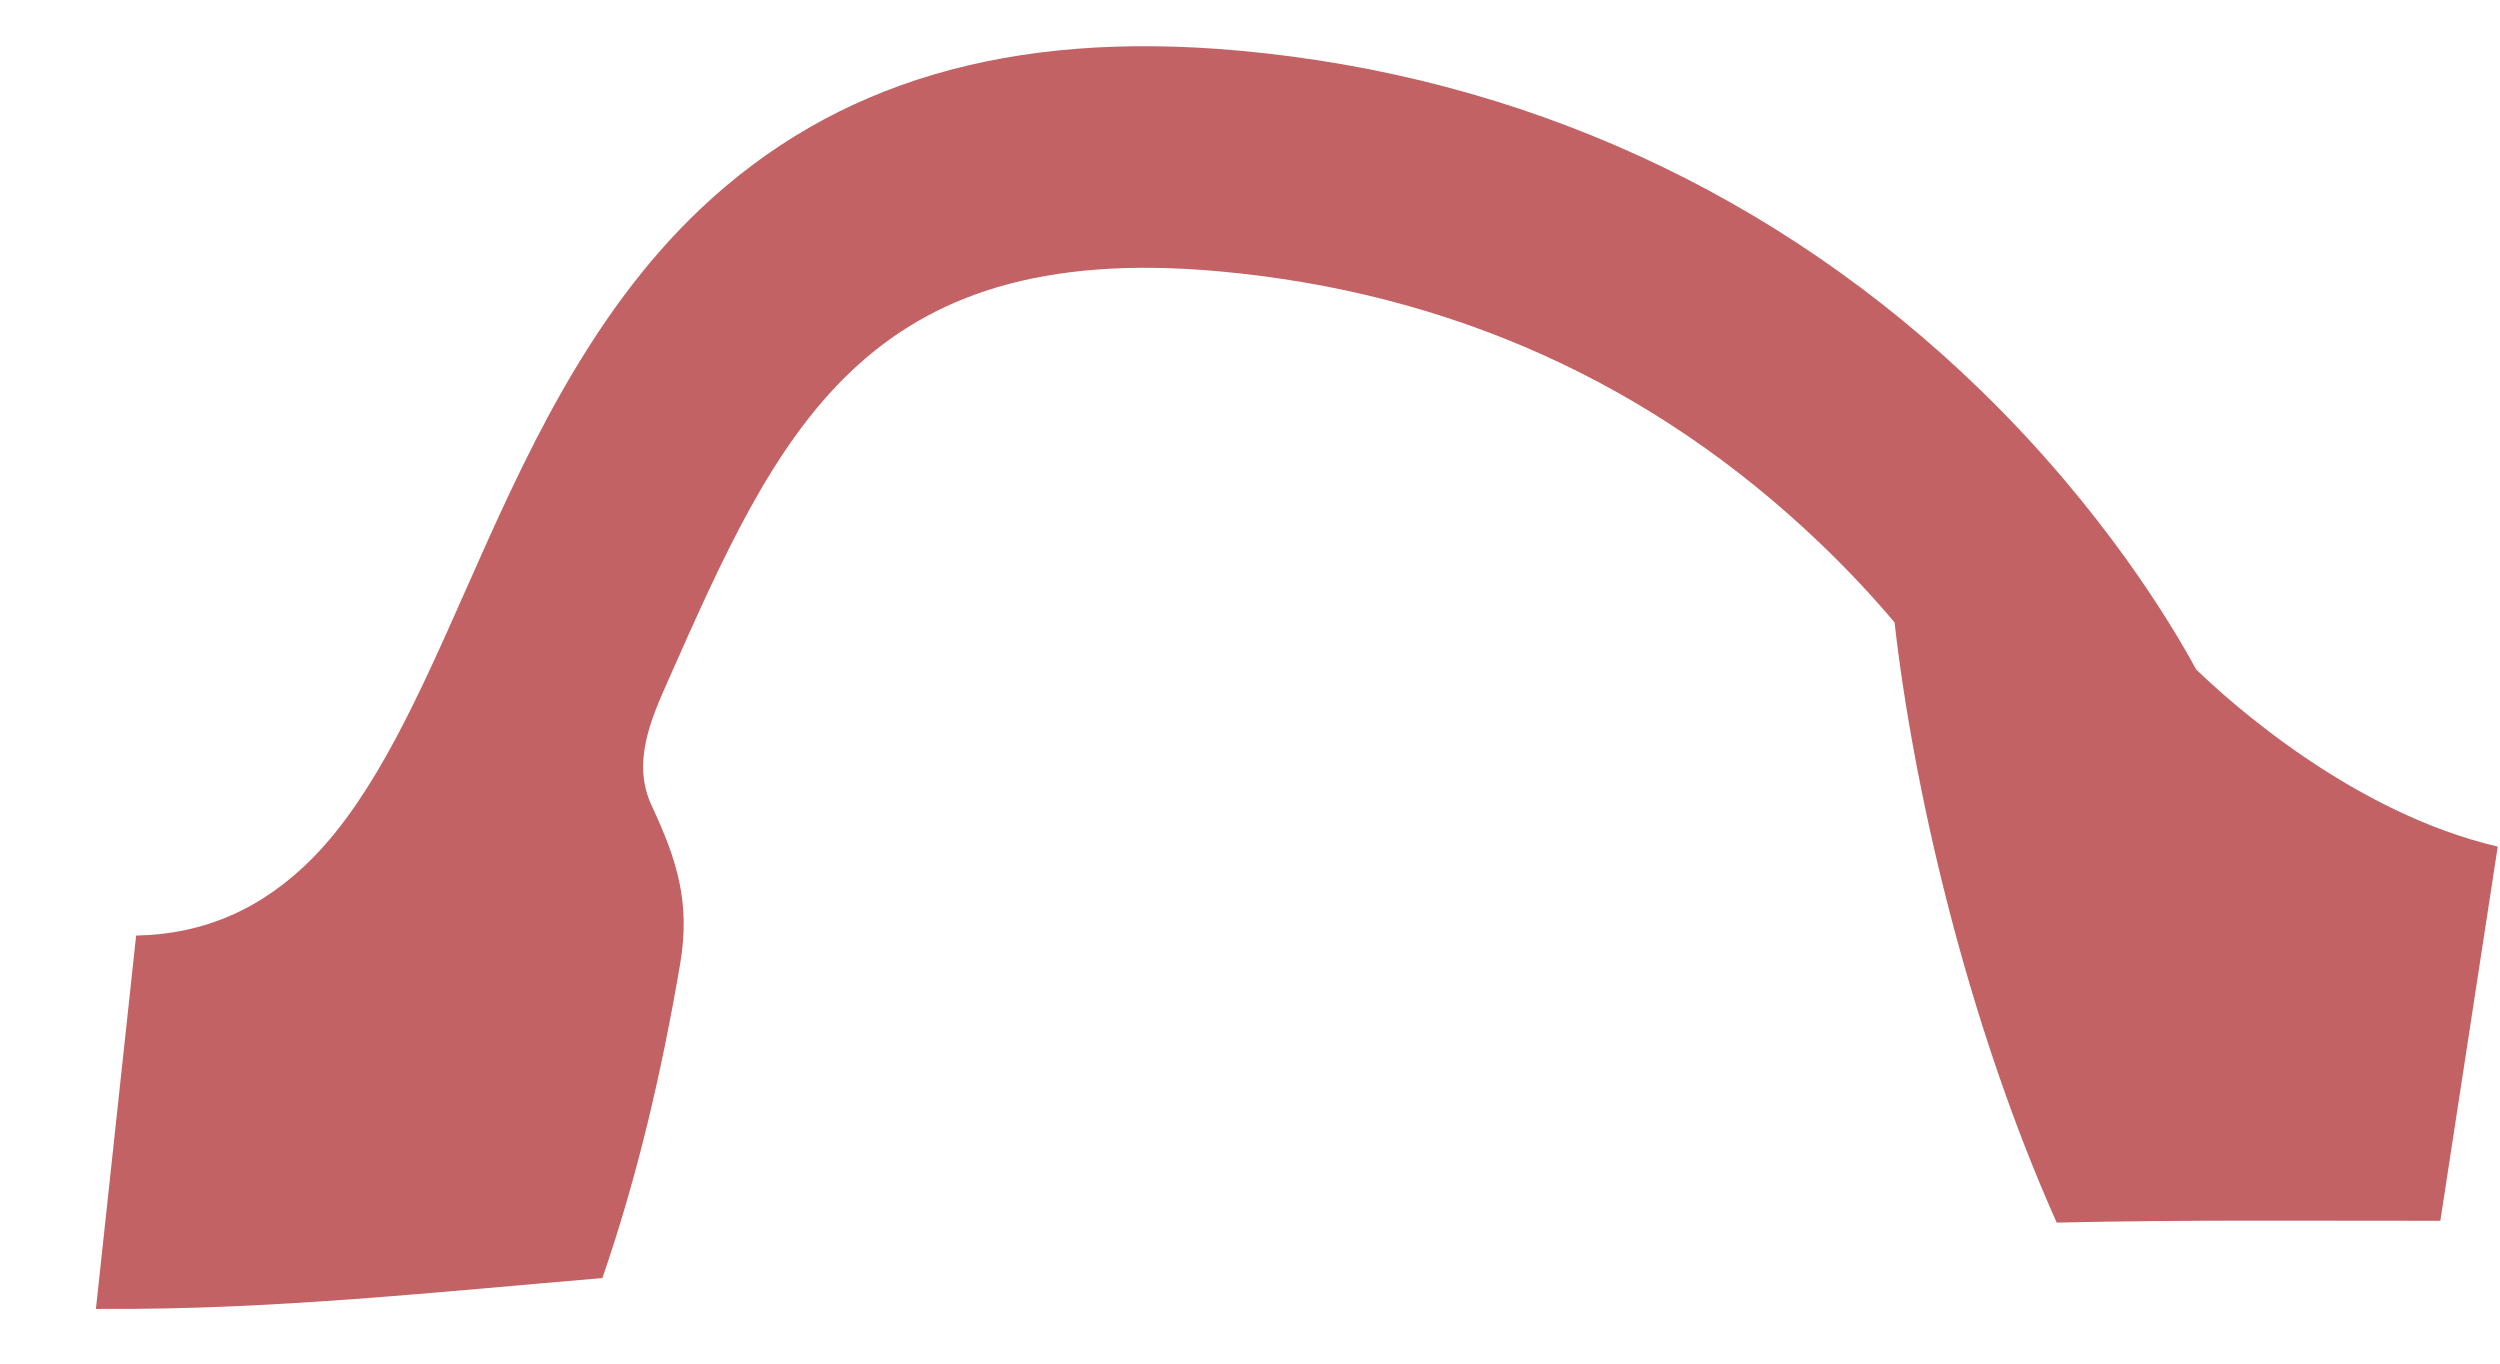 <svg width="22" height="12" viewBox="0 0 22 12" fill="none" xmlns="http://www.w3.org/2000/svg">
<path d="M16.672 5.477C16.836 6.922 17.3 8.97 18.099 10.759C19.224 10.733 20.35 10.744 21.475 10.743L21.98 7.45C20.706 7.153 19.628 6.183 19.326 5.891C19.116 5.503 18.51 4.484 17.429 3.433C15.648 1.703 13.389 0.669 10.895 0.445C8.89 0.264 7.343 0.721 6.161 1.841C5.164 2.787 4.598 4.064 4.099 5.191C3.688 6.118 3.3 6.993 2.752 7.55C2.313 7.995 1.801 8.221 1.198 8.233L0.844 11.519C0.865 11.518 0.886 11.518 0.908 11.518C2.378 11.528 3.838 11.37 5.301 11.247C5.612 10.348 5.827 9.413 5.985 8.484C6.078 7.941 5.957 7.566 5.734 7.088C5.56 6.714 5.725 6.335 5.883 5.981C6.842 3.816 7.599 2.106 10.72 2.387C12.767 2.571 14.549 3.377 16.016 4.78C16.264 5.017 16.483 5.253 16.672 5.477Z" fill="#C36264"/>
</svg>
